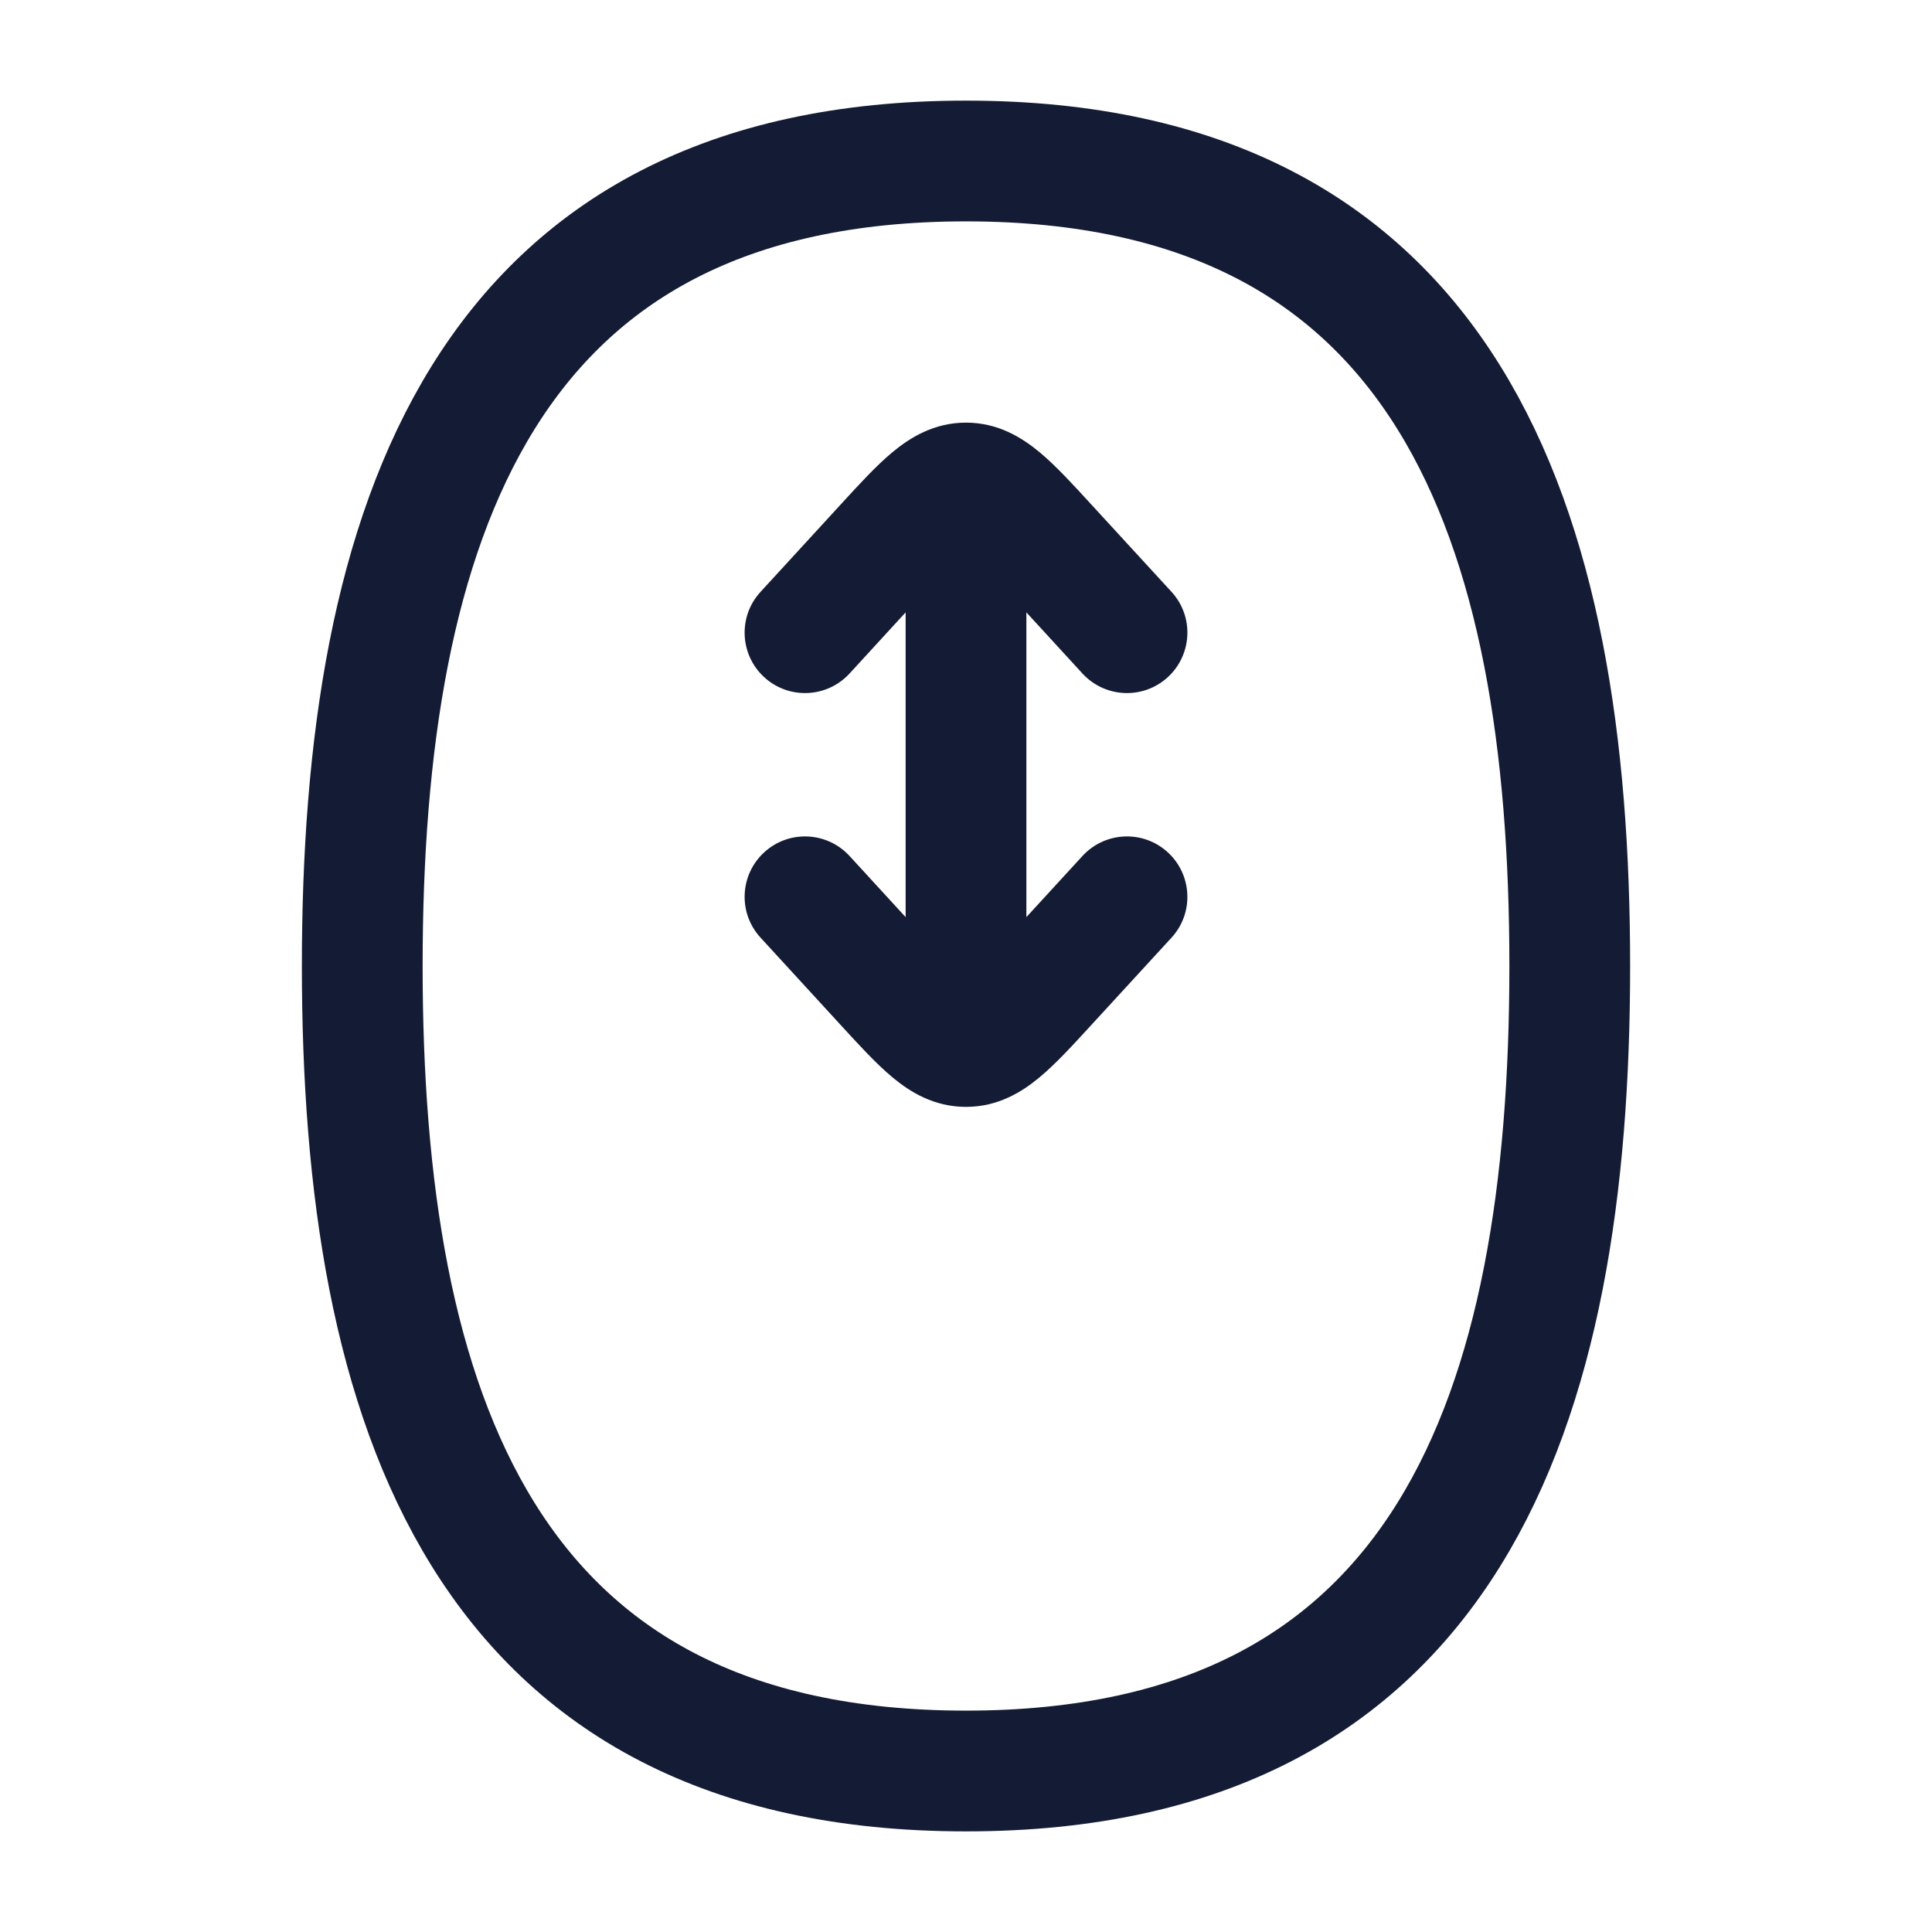<svg width="24" height="24" viewBox="0 0 24 24" fill="none" xmlns="http://www.w3.org/2000/svg">
<path d="M12 22C18 22 19.5 17.49 19.5 12C19.5 6.51 18 2 12 2C6 2 4.5 6.51 4.5 12C4.5 17.49 6 22 12 22Z" stroke="#141B34" stroke-width="1.5"/>
<path d="M13 6.77L12.447 7.277V7.277L13 6.77ZM13.447 8.367C13.728 8.672 14.202 8.692 14.507 8.412C14.812 8.132 14.833 7.657 14.553 7.352L13.447 8.367ZM9.448 7.352C9.167 7.657 9.188 8.132 9.493 8.412C9.798 8.692 10.272 8.672 10.553 8.367L9.448 7.352ZM11 6.77L11.553 7.277L11 6.77ZM11 12.23L11.553 11.723H11.553L11 12.23ZM10.553 10.633C10.272 10.328 9.798 10.308 9.493 10.588C9.188 10.868 9.167 11.343 9.448 11.648L10.553 10.633ZM14.553 11.648C14.833 11.343 14.812 10.868 14.507 10.588C14.202 10.308 13.728 10.328 13.447 10.633L14.553 11.648ZM13 12.23L13.553 12.737H13.553L13 12.23ZM12.75 13V6H11.25V13H12.75ZM12.447 7.277L13.447 8.367L14.553 7.352L13.553 6.263L12.447 7.277ZM10.553 8.367L11.553 7.277L10.447 6.263L9.448 7.352L10.553 8.367ZM13.553 6.263C13.332 6.022 13.115 5.784 12.912 5.616C12.695 5.436 12.397 5.25 12 5.25V6.75C11.896 6.75 11.862 6.693 11.954 6.769C12.06 6.858 12.197 7.005 12.447 7.277L13.553 6.263ZM11.553 7.277C11.803 7.005 11.94 6.858 12.046 6.769C12.138 6.693 12.104 6.75 12 6.75V5.25C11.603 5.25 11.305 5.436 11.088 5.616C10.885 5.784 10.668 6.022 10.447 6.263L11.553 7.277ZM11.553 11.723L10.553 10.633L9.448 11.648L10.447 12.737L11.553 11.723ZM13.447 10.633L12.447 11.723L13.553 12.737L14.553 11.648L13.447 10.633ZM10.447 12.737C10.668 12.978 10.885 13.216 11.088 13.384C11.305 13.565 11.603 13.75 12 13.75V12.25C12.104 12.25 12.138 12.307 12.046 12.231C11.94 12.142 11.803 11.995 11.553 11.723L10.447 12.737ZM12.447 11.723C12.197 11.995 12.06 12.142 11.954 12.231C11.862 12.307 11.896 12.25 12 12.25V13.75C12.397 13.75 12.695 13.565 12.912 13.384C13.115 13.216 13.332 12.978 13.553 12.737L12.447 11.723Z" fill="#141B34"/>
</svg>
